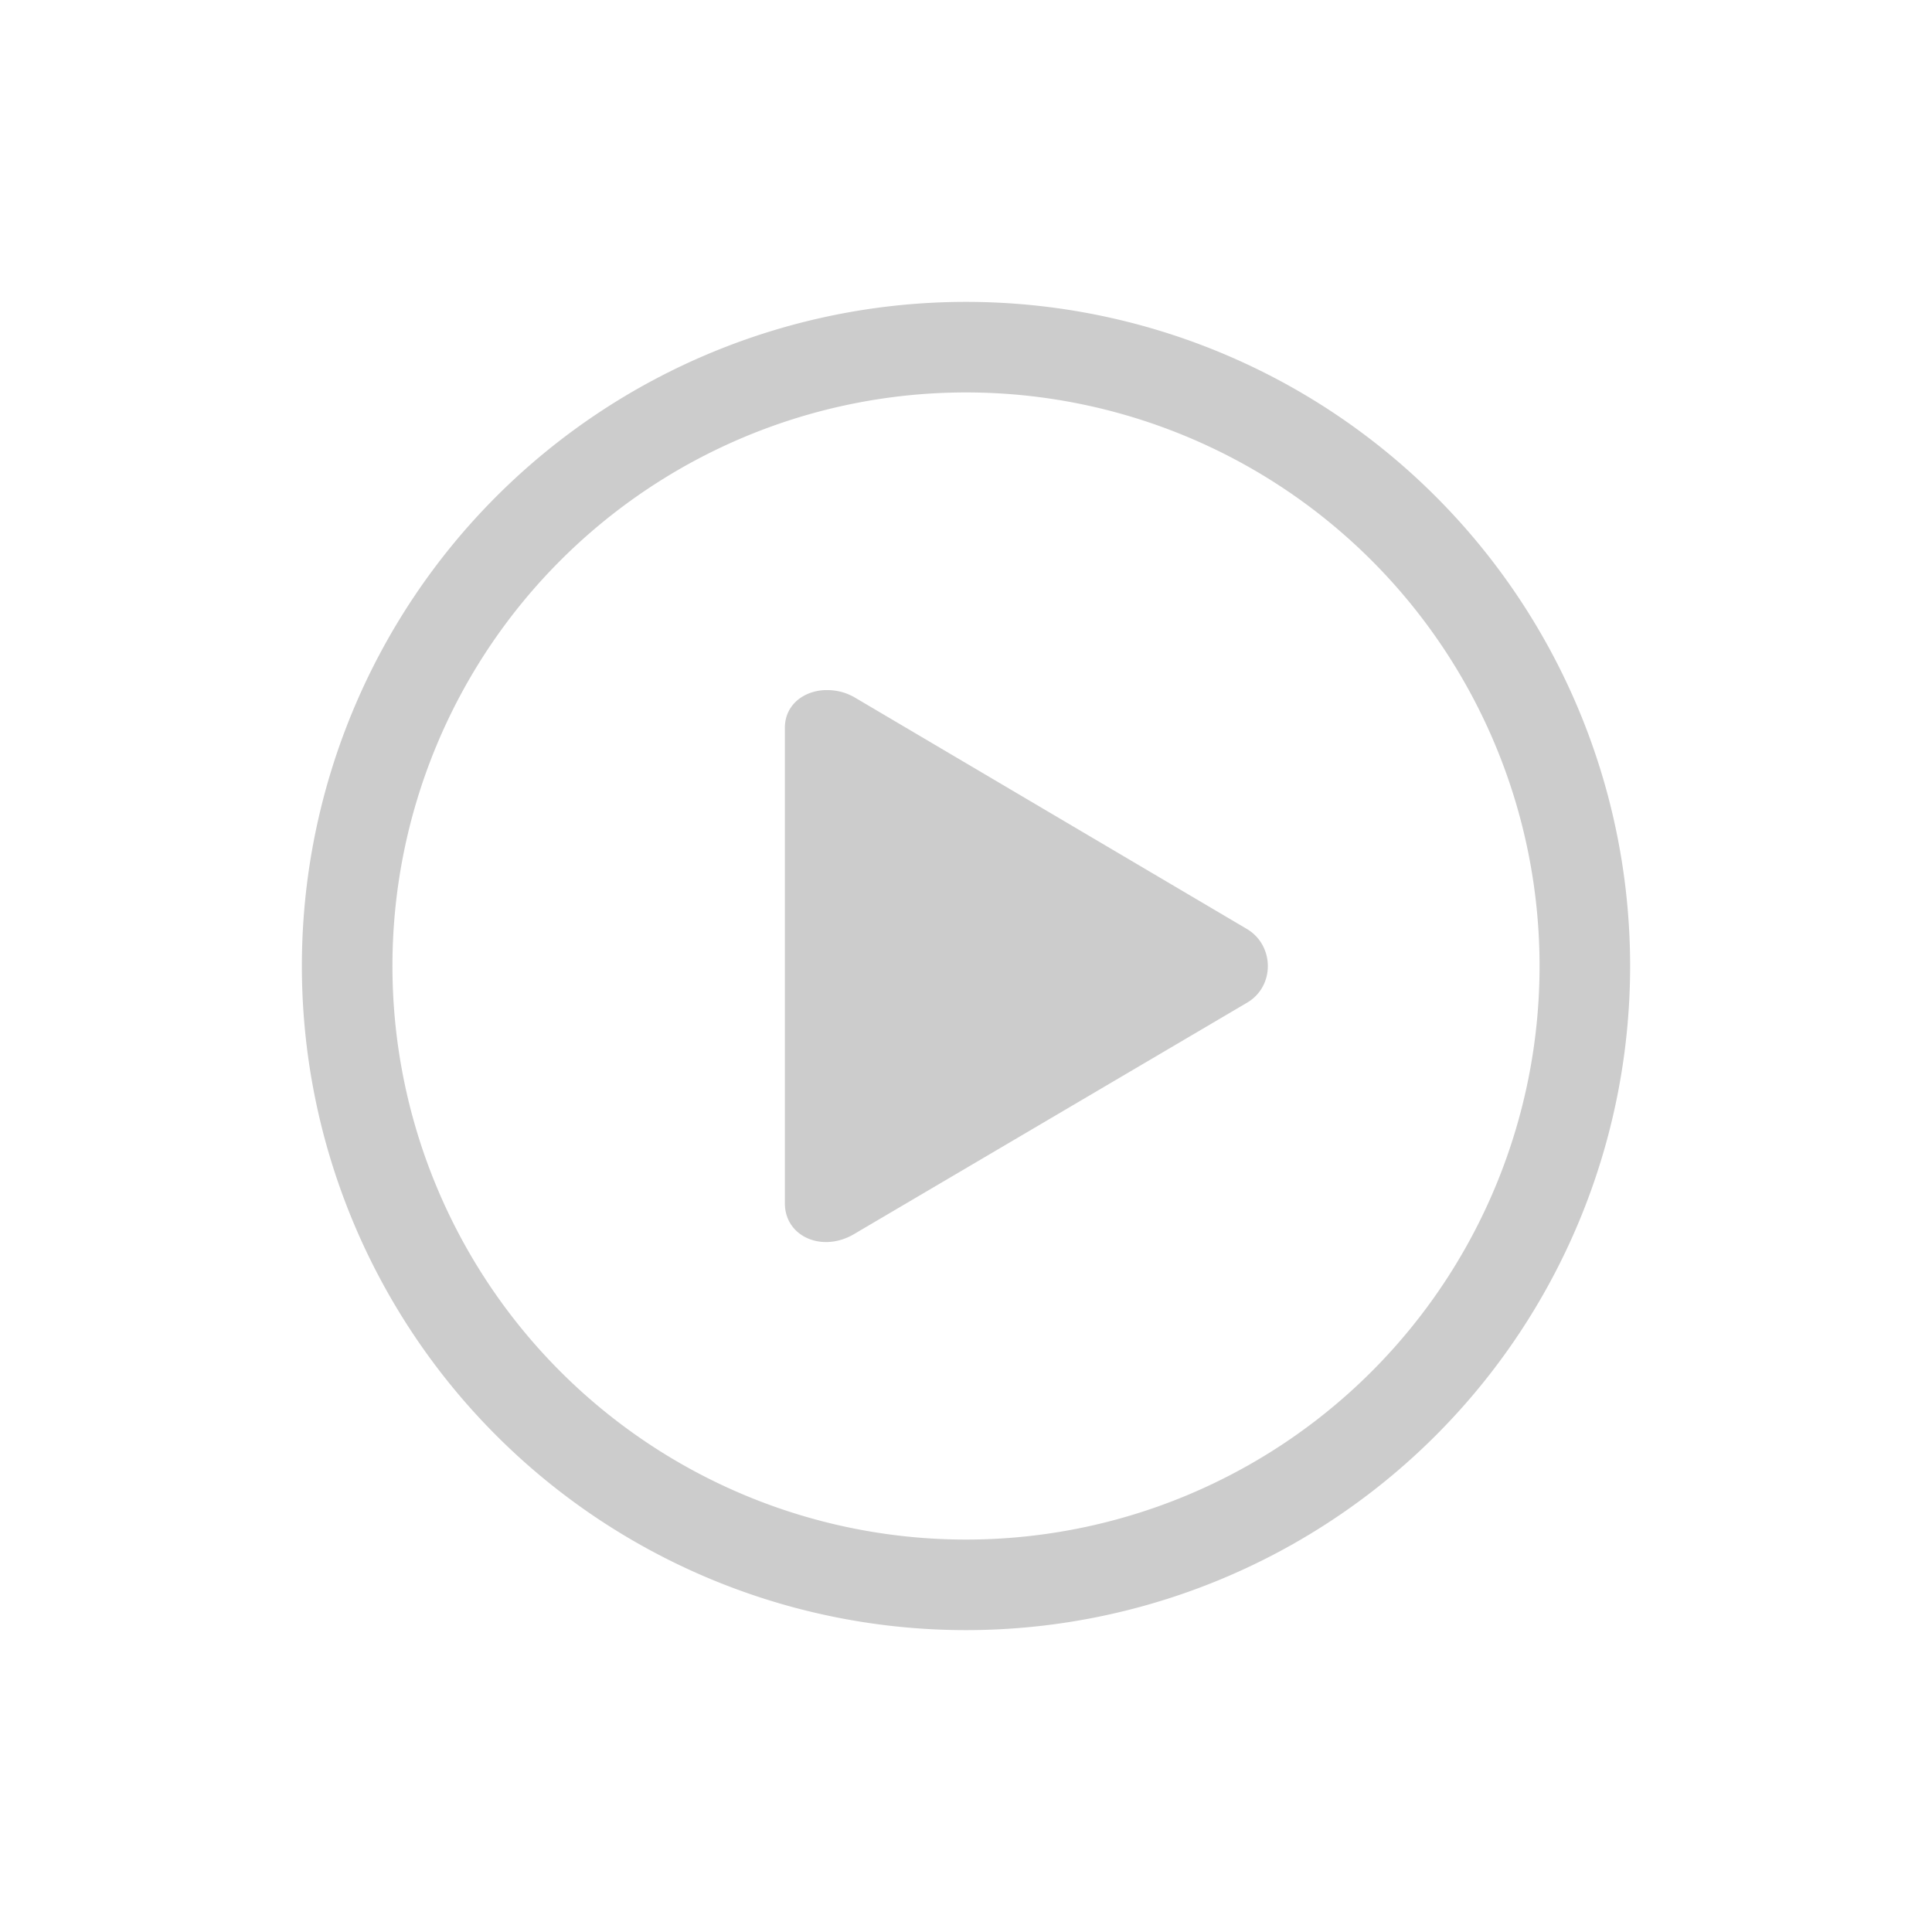 <svg version="1.1" viewBox="0 0 32 32" xmlns="http://www.w3.org/2000/svg">
 <defs>
  <style id="current-color-scheme" type="text/css">.ColorScheme-Text {
        color:#cccccc;
      }</style>
 </defs>
 <path class="ColorScheme-Text" d="m16 5a11 11 0 0 0-11 11 11 11 0 0 0 11 11 11 11 0 0 0 11-11 11 11 0 0 0-11-11zm0 1.5a9.5 9.5 0 0 1 9.5 9.5 9.5 9.5 0 0 1-9.5 9.5 9.5 9.5 0 0 1-9.5-9.5 9.5 9.5 0 0 1 9.5-9.5zm-2.336 4.93c-0.355 0.015-0.664 0.245-0.664 0.625v7.875c0 0.553 0.62 0.824 1.15 0.508l6.498-3.826c0.474-0.271 0.463-0.958 0-1.228l-6.498-3.836c-0.155-0.088-0.325-0.124-0.486-0.117z" fill="currentColor"/>
</svg>
